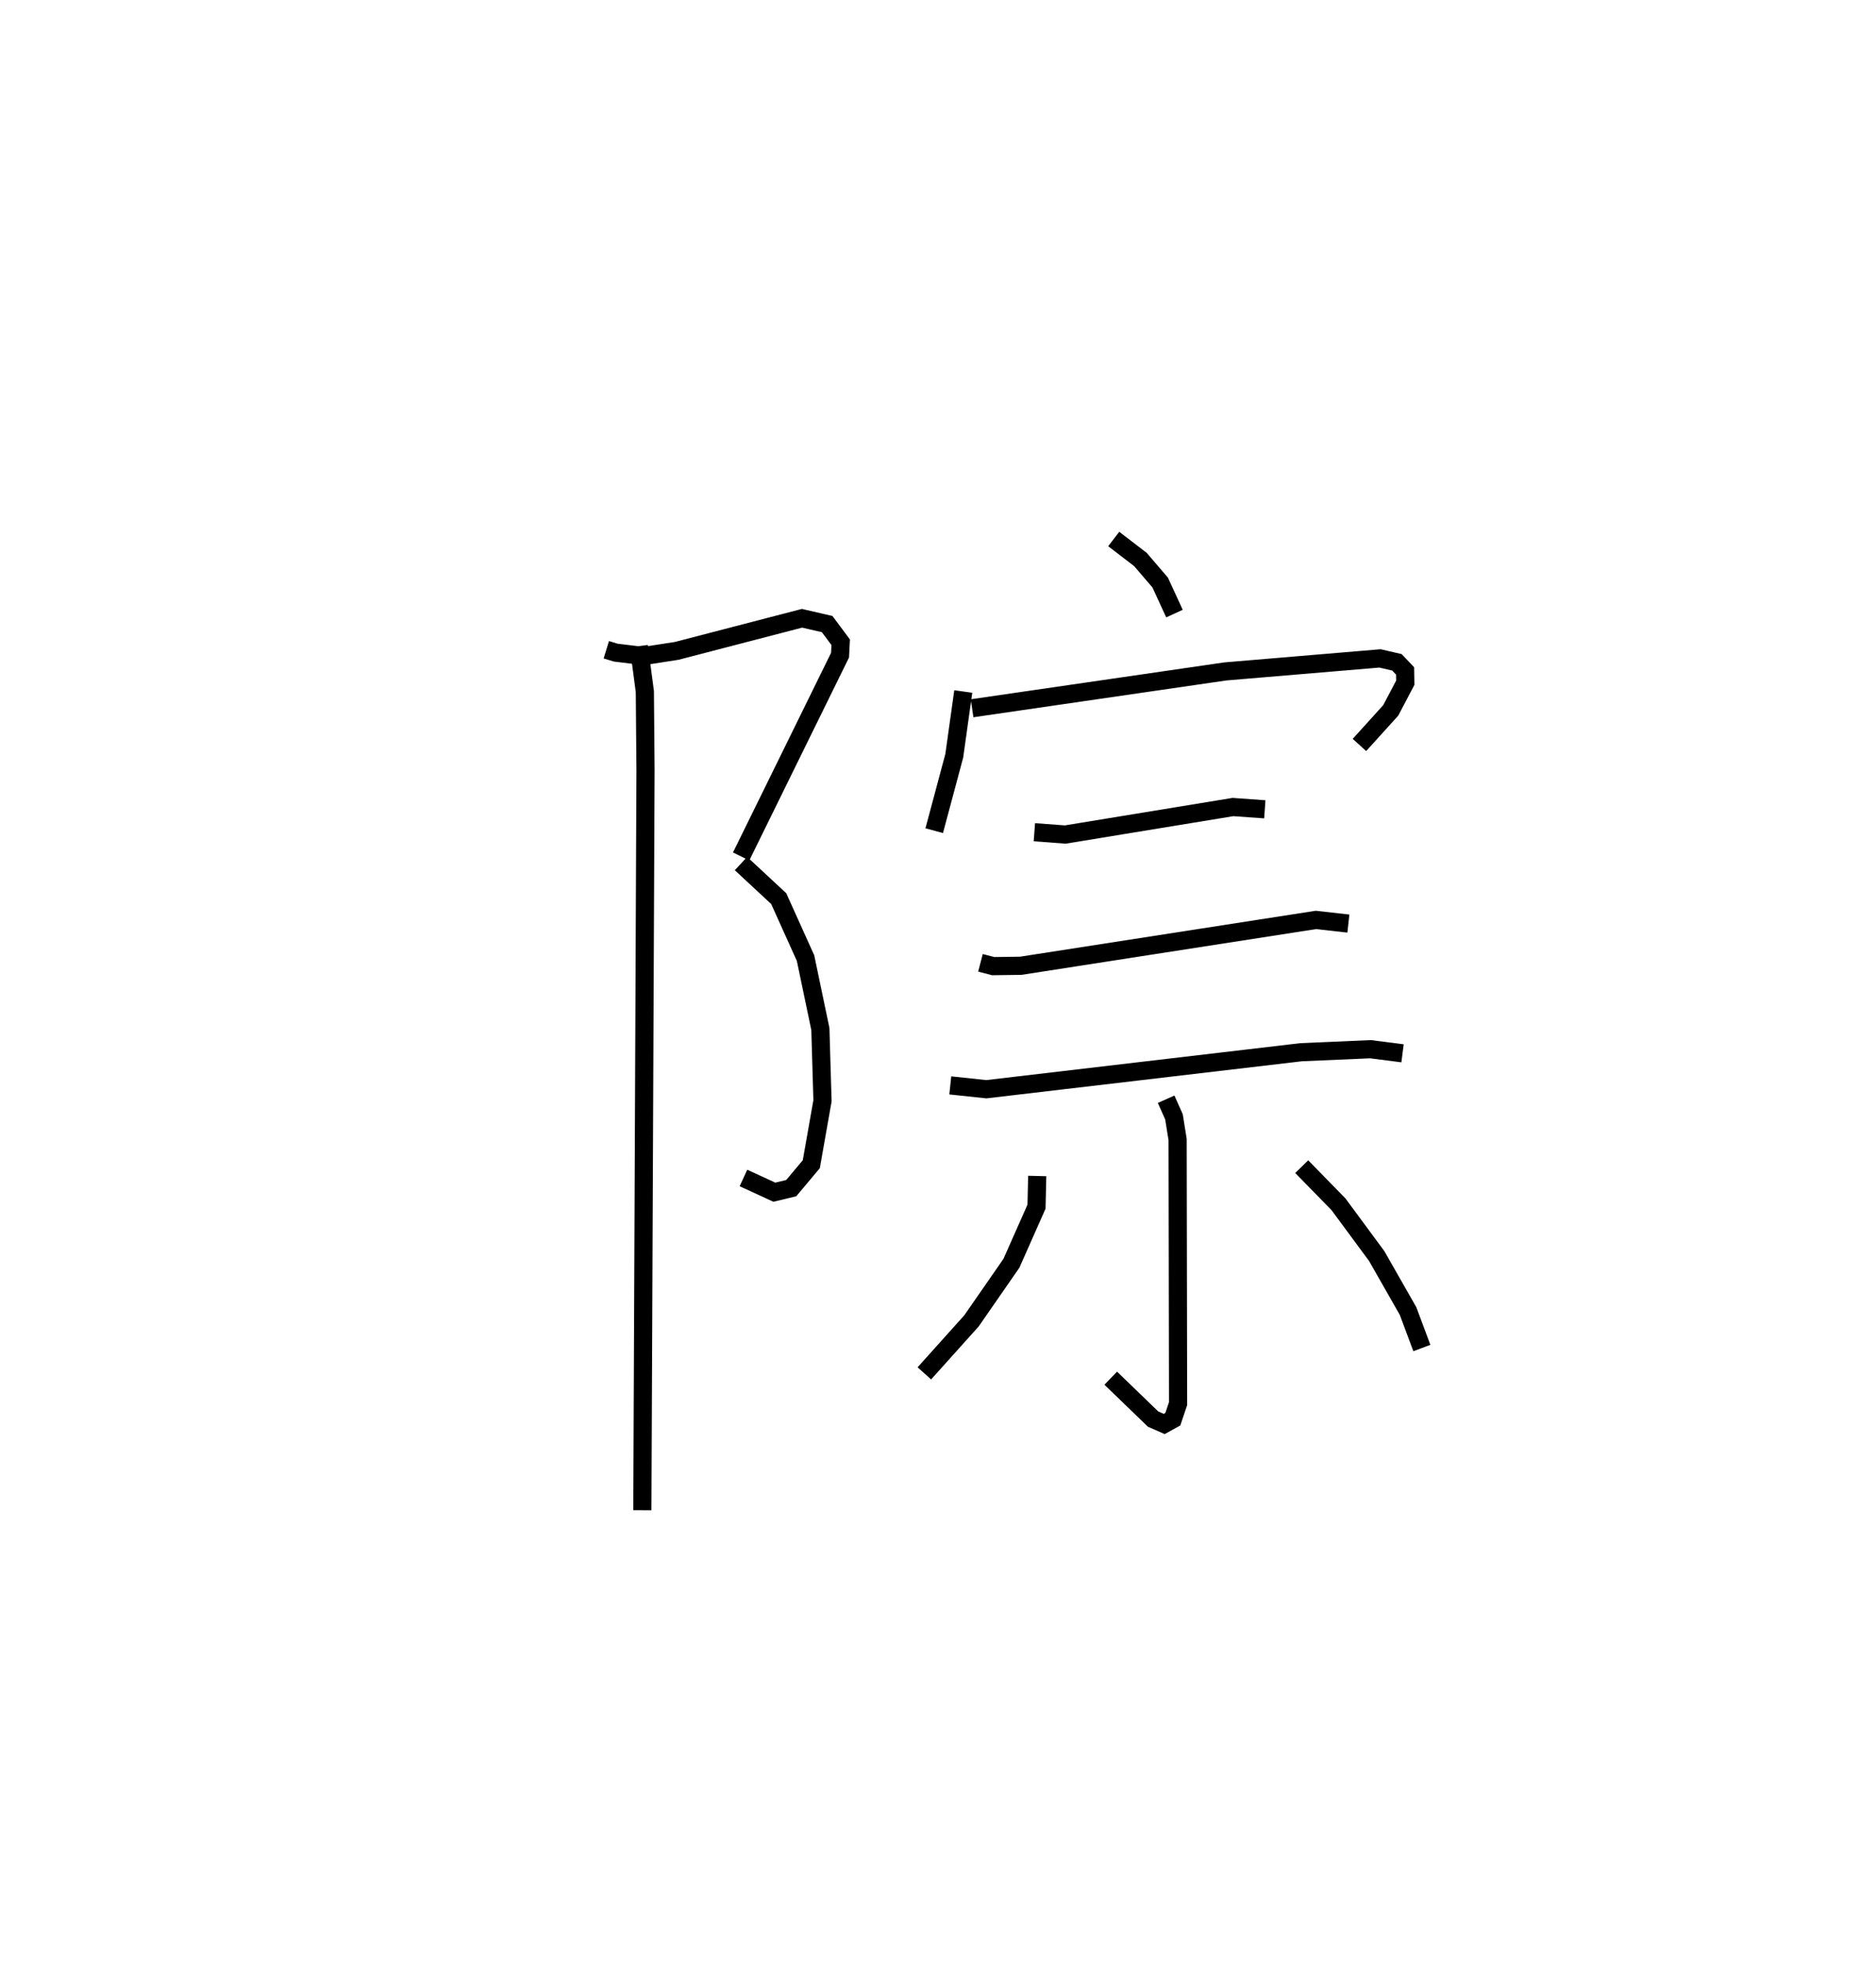 <?xml version="1.0" encoding="utf-8" ?>
<svg baseProfile="full" height="108.137" version="1.1" width="103.284" xmlns="http://www.w3.org/2000/svg" xmlns:ev="http://www.w3.org/2001/xml-events" xmlns:xlink="http://www.w3.org/1999/xlink"><defs /><rect fill="white" height="108.137" width="103.284" x="0" y="0" /><path d="M25,25 m0.0,0.0 m8.381,10.768 l0.517,0.159 1.533,0.186 l1.828,-0.283 6.897,-1.794 l1.384,0.32 0.745,1.001 l-0.036,0.71 -5.445,11.081 m-0.009,0.391 l2.078,1.93 1.477,3.276 l0.816,3.902 0.117,3.951 l-0.616,3.49 -1.105,1.319 l-0.931,0.223 -1.699,-0.783 m-5.761,-29.276 l0.332,2.503 0.036,4.329 l-0.174,40.735 m25.952,-53.466 l1.471,1.129 1.086,1.266 l0.787,1.711 m-11.628,4.289 l-0.495,3.537 -1.104,4.124 m2.085,-6.738 l13.941,-2.028 8.517,-0.717 l0.931,0.216 0.45,0.472 l0.011,0.65 -0.801,1.523 l-1.723,1.904 m-17.897,4.804 l1.7,0.127 9.234,-1.514 l1.753,0.126 m-15.655,8.45 l0.699,0.183 1.518,-0.02 l16.251,-2.524 1.788,0.201 m-21.917,8.908 l1.986,0.211 17.328,-2.037 l3.82,-0.166 1.765,0.226 m-13.016,2.529 l0.432,0.968 0.2,1.248 l0.026,14.541 -0.289,0.857 l-0.473,0.262 -0.613,-0.268 l-2.332,-2.252 m-4.048,-11.131 l-0.039,1.689 -1.382,3.117 l-2.197,3.168 -2.596,2.891 m20.776,-11.38 l2.025,2.073 2.104,2.85 l1.727,3.03 0.759,2.032 " fill="none" stroke="black" stroke-width="1" /></svg>
